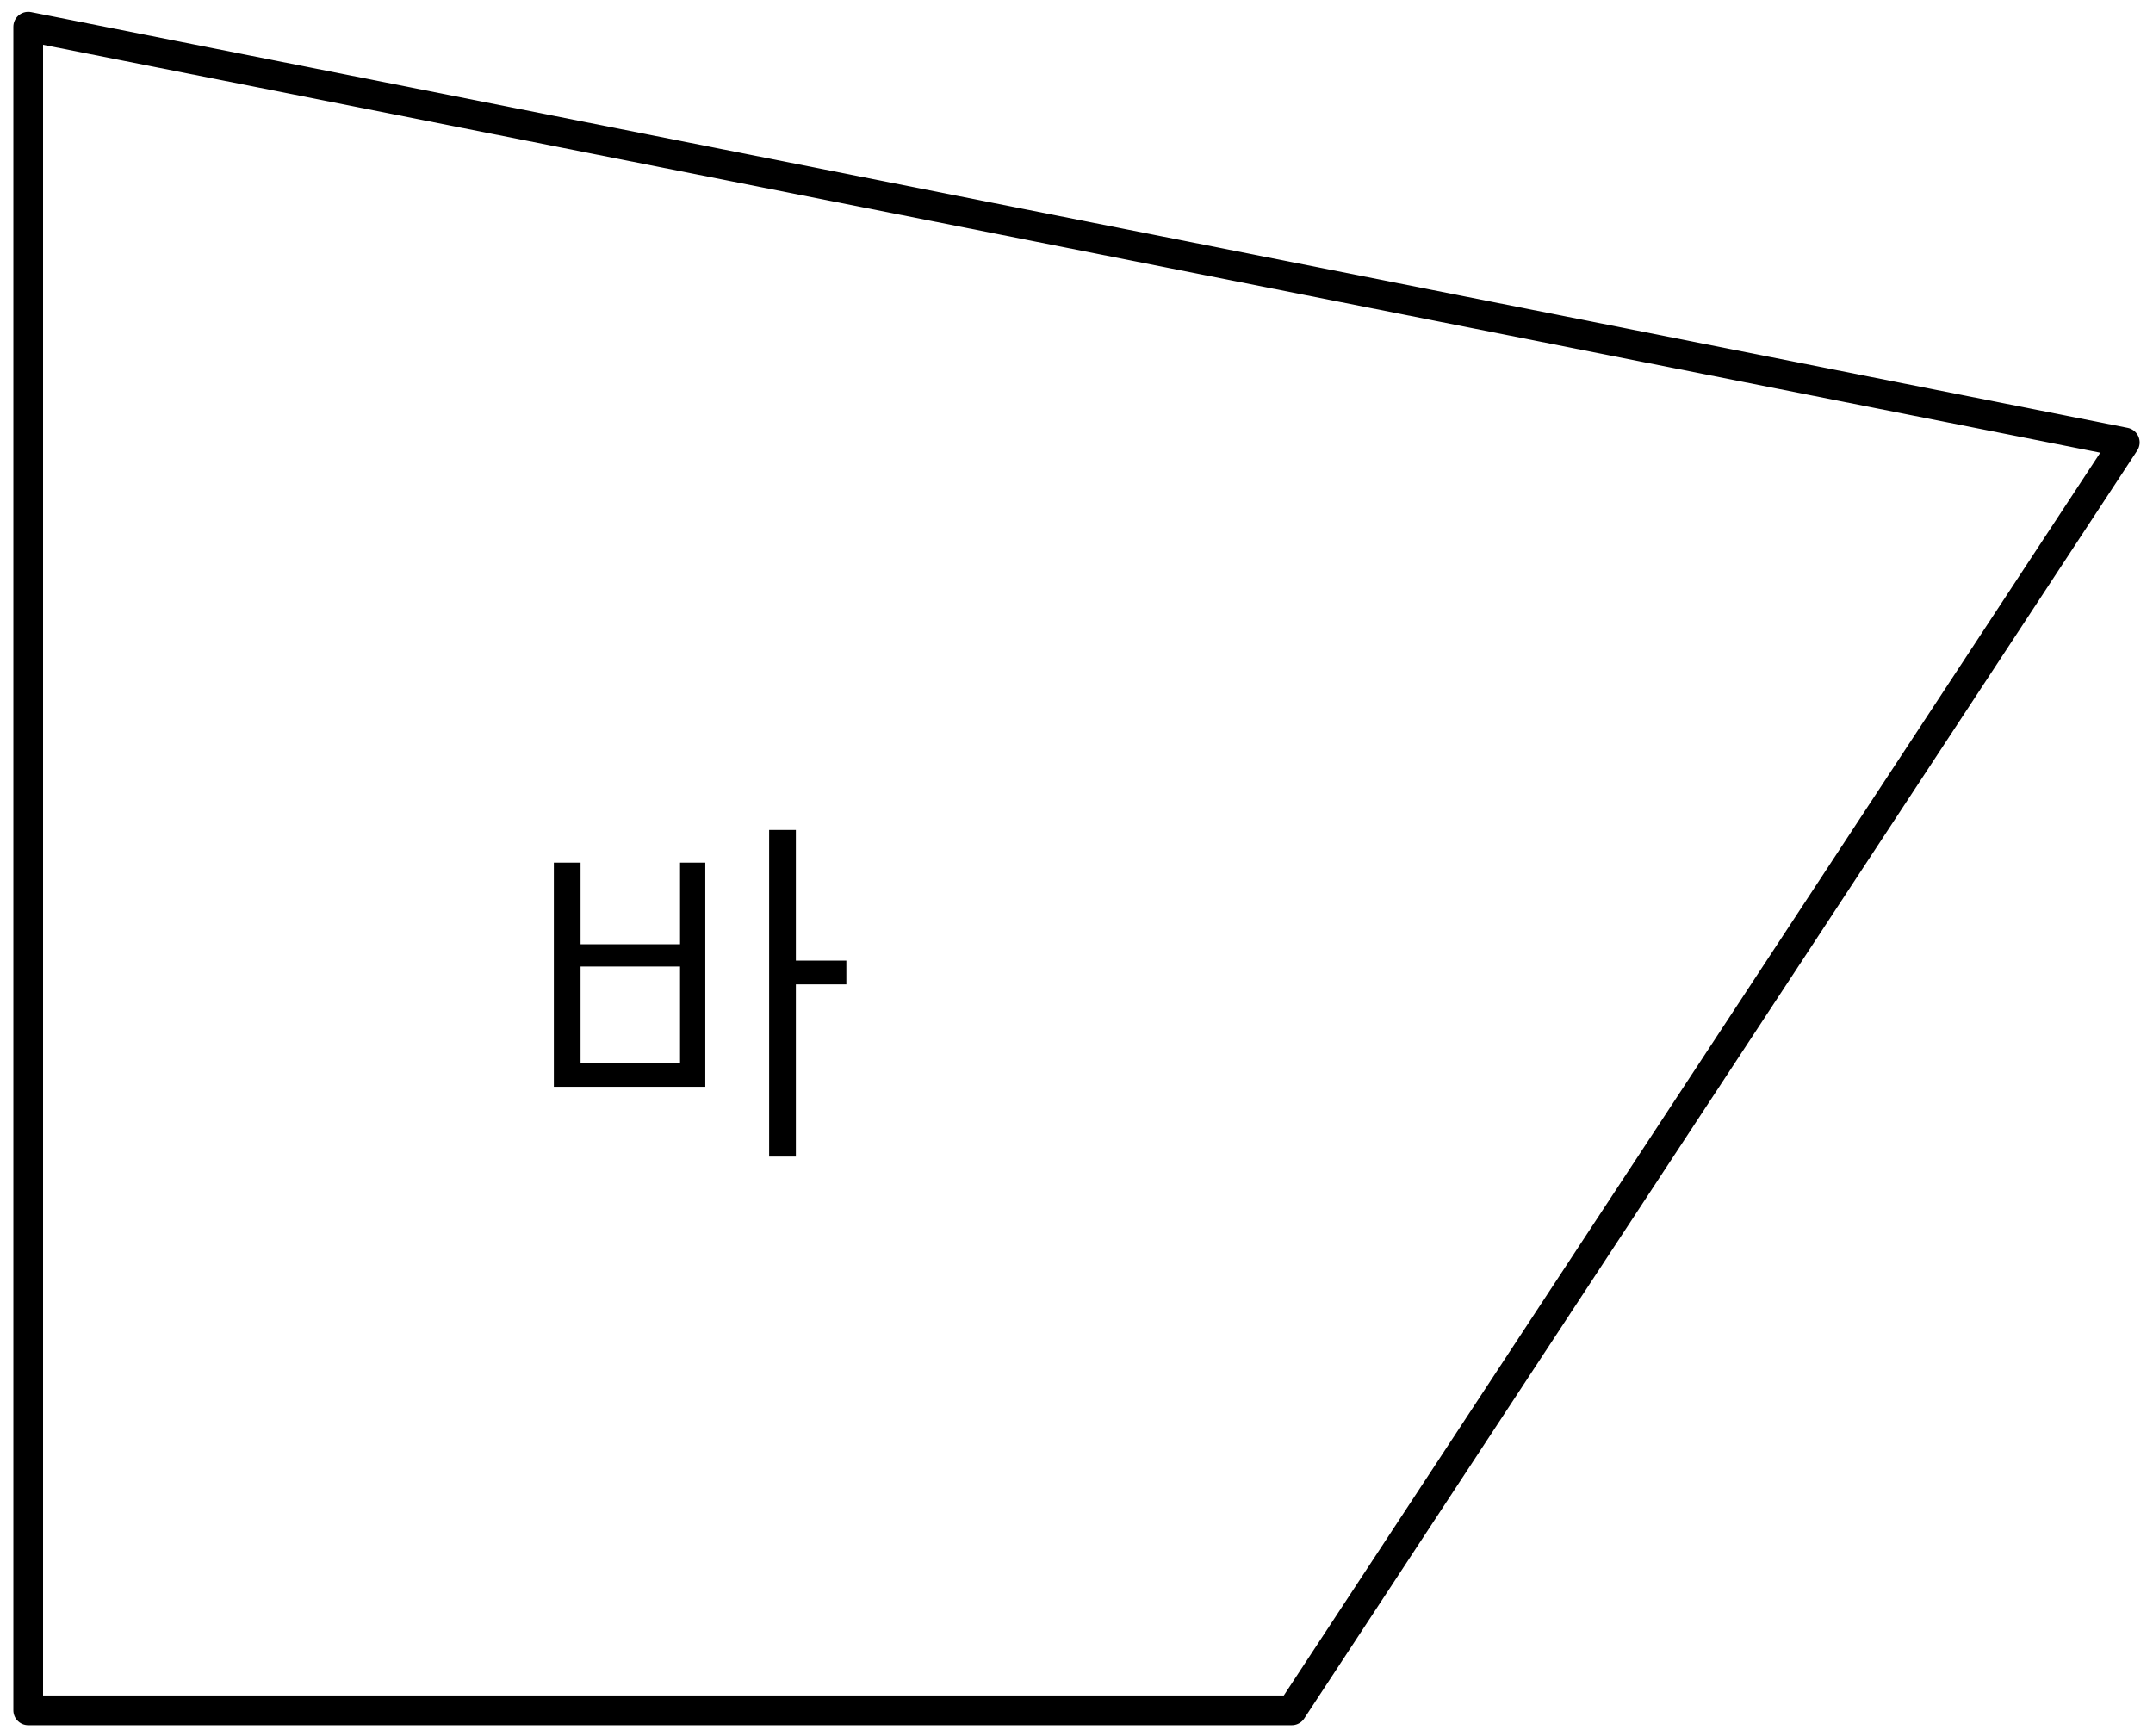 <?xml version="1.0" encoding="utf-8"?>
<!-- Generator: Adobe Illustrator 25.2.1, SVG Export Plug-In . SVG Version: 6.00 Build 0)  -->
<svg version="1.1" id="레이어_1" xmlns="http://www.w3.org/2000/svg" xmlns:xlink="http://www.w3.org/1999/xlink" x="0px"
	 y="0px" width="145px" height="116.9px" viewBox="0 0 145 116.9" style="enable-background:new 0 0 145 116.9;"
	 xml:space="preserve">
<g id="레이어_2_1_">
	<g id="레이어_1-2">
		<polygon style="fill:none;stroke:#000000;stroke-width:2;stroke-linejoin:round;" points="143.1,29.8 1.9,1.8 1.9,115.2 87,115.2 
					"/>
		<path d="M39.1,65.1h6.7v6.5h-6.7V65.1z M57,64.7h-3.4v-8.8h-1.8v22h1.8V66.3H57L57,64.7z M47.5,58.1h-1.7v5.5h-6.7v-5.5h-1.8v15.1
			h10.2V58.1z"/>
	</g>
</g>
</svg>
